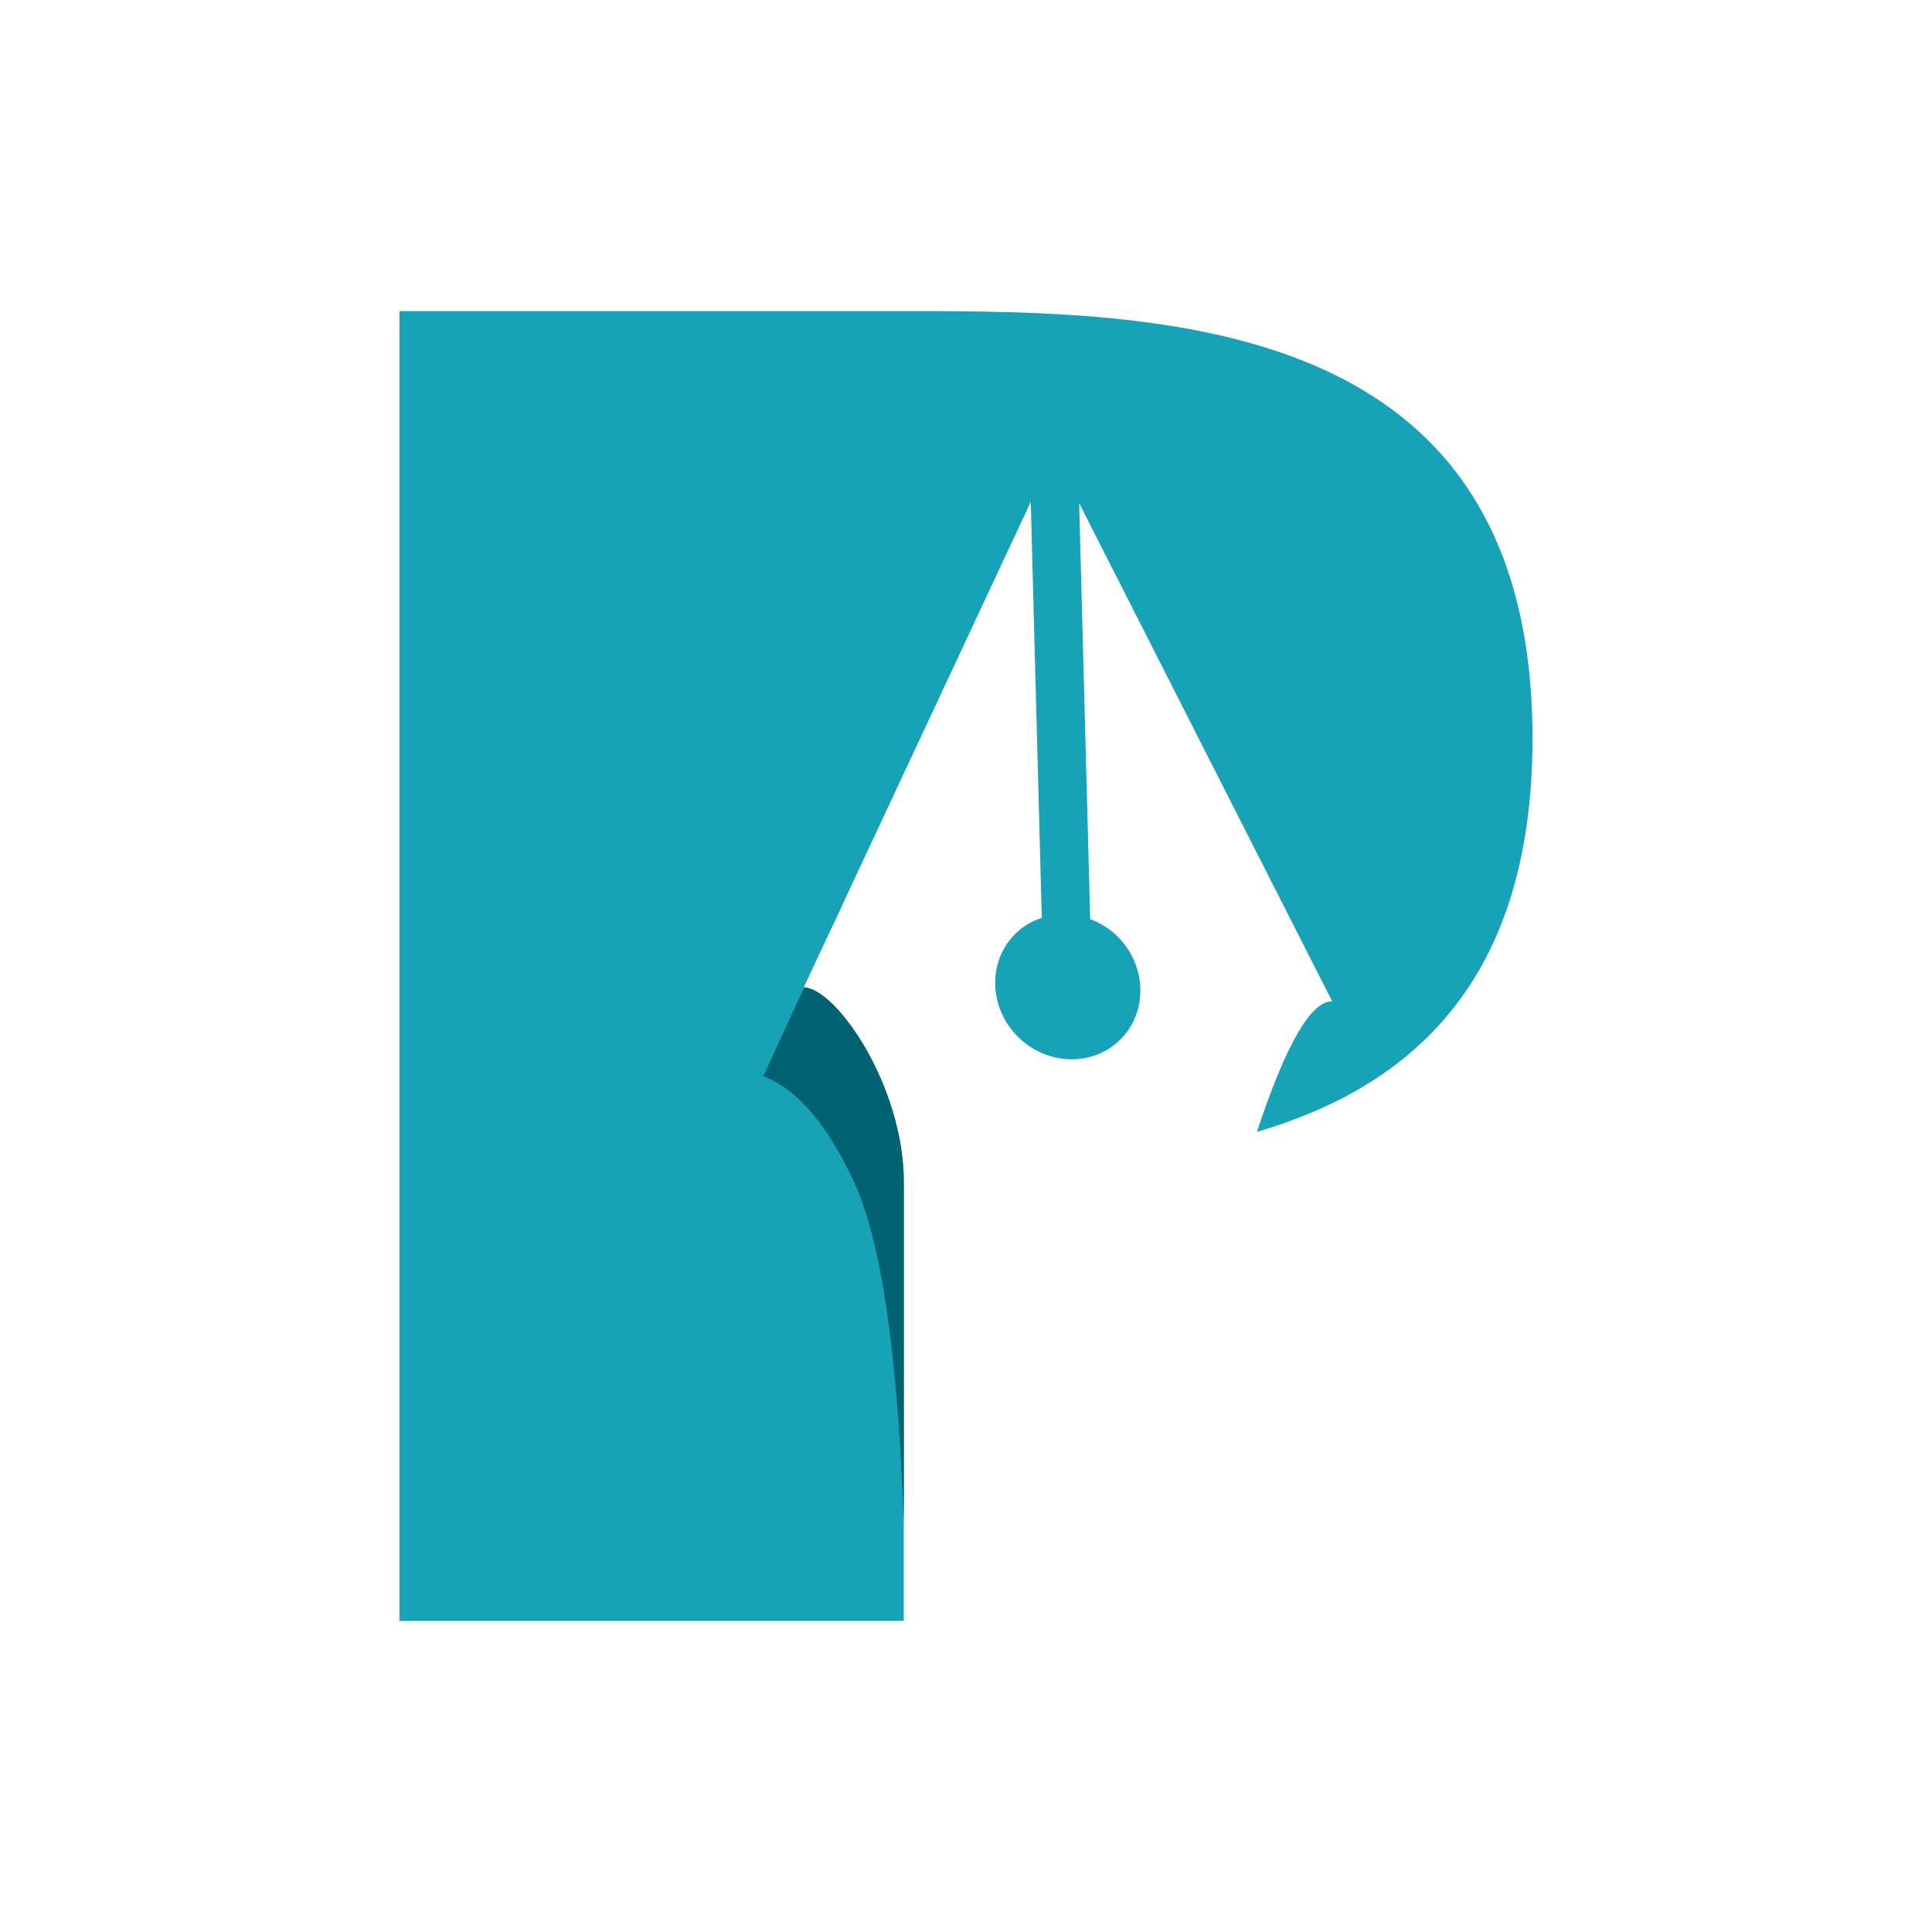 <?xml version="1.0" encoding="UTF-8"?>
<svg width="590px" height="590px" viewBox="0 0 590 590" version="1.1" xmlns="http://www.w3.org/2000/svg" xmlns:xlink="http://www.w3.org/1999/xlink">
    <title>Shadow</title>
    <g id="Shadow" stroke="none" stroke-width="1" fill="none" fill-rule="evenodd">
        <path d="M276.386,95 C355.475,95.013 468,96.305 468,225.5 C468,299.949 430.634,331.926 383.833,345.66 C392.699,318.913 400.366,305.627 406.834,305.798 C355.317,204.368 329.558,153.652 329.558,153.652 L332.924,280.693 C335.975,281.839 338.872,283.581 341.35,286.059 C350.225,294.934 350.598,309.001 342.181,317.418 C333.763,325.836 319.696,325.463 310.821,316.587 C301.946,307.712 301.573,293.645 309.99,285.228 C312.34,282.878 315.149,281.287 318.143,280.301 L314.776,153.261 L314.749,153.32 C313.843,155.257 290.746,204.658 245.459,301.522 C255.383,301.785 276,331.608 276,361.028 L276,438.877 C276,439.272 276,439.668 276,440.065 L276,495 L122,495 L122,95 L276.386,95 Z" id="Combined-Shape" fill="#17A2B8"></path>
        <path d="M245.583,301.528 L245.459,301.522 C255.383,301.785 276,331.608 276,361.028 L276,464.733 C274.155,413.645 269.15,379.192 260.986,361.375 C252.823,343.558 243.537,332.648 233.128,328.647 L245.583,301.528 Z M256.955,276.769 L256.999,276.841 C255.595,279.844 254.165,282.903 252.709,286.015 L256.955,276.769 Z" id="Combined-Shape" fill="#006170"></path>
    </g>
</svg>